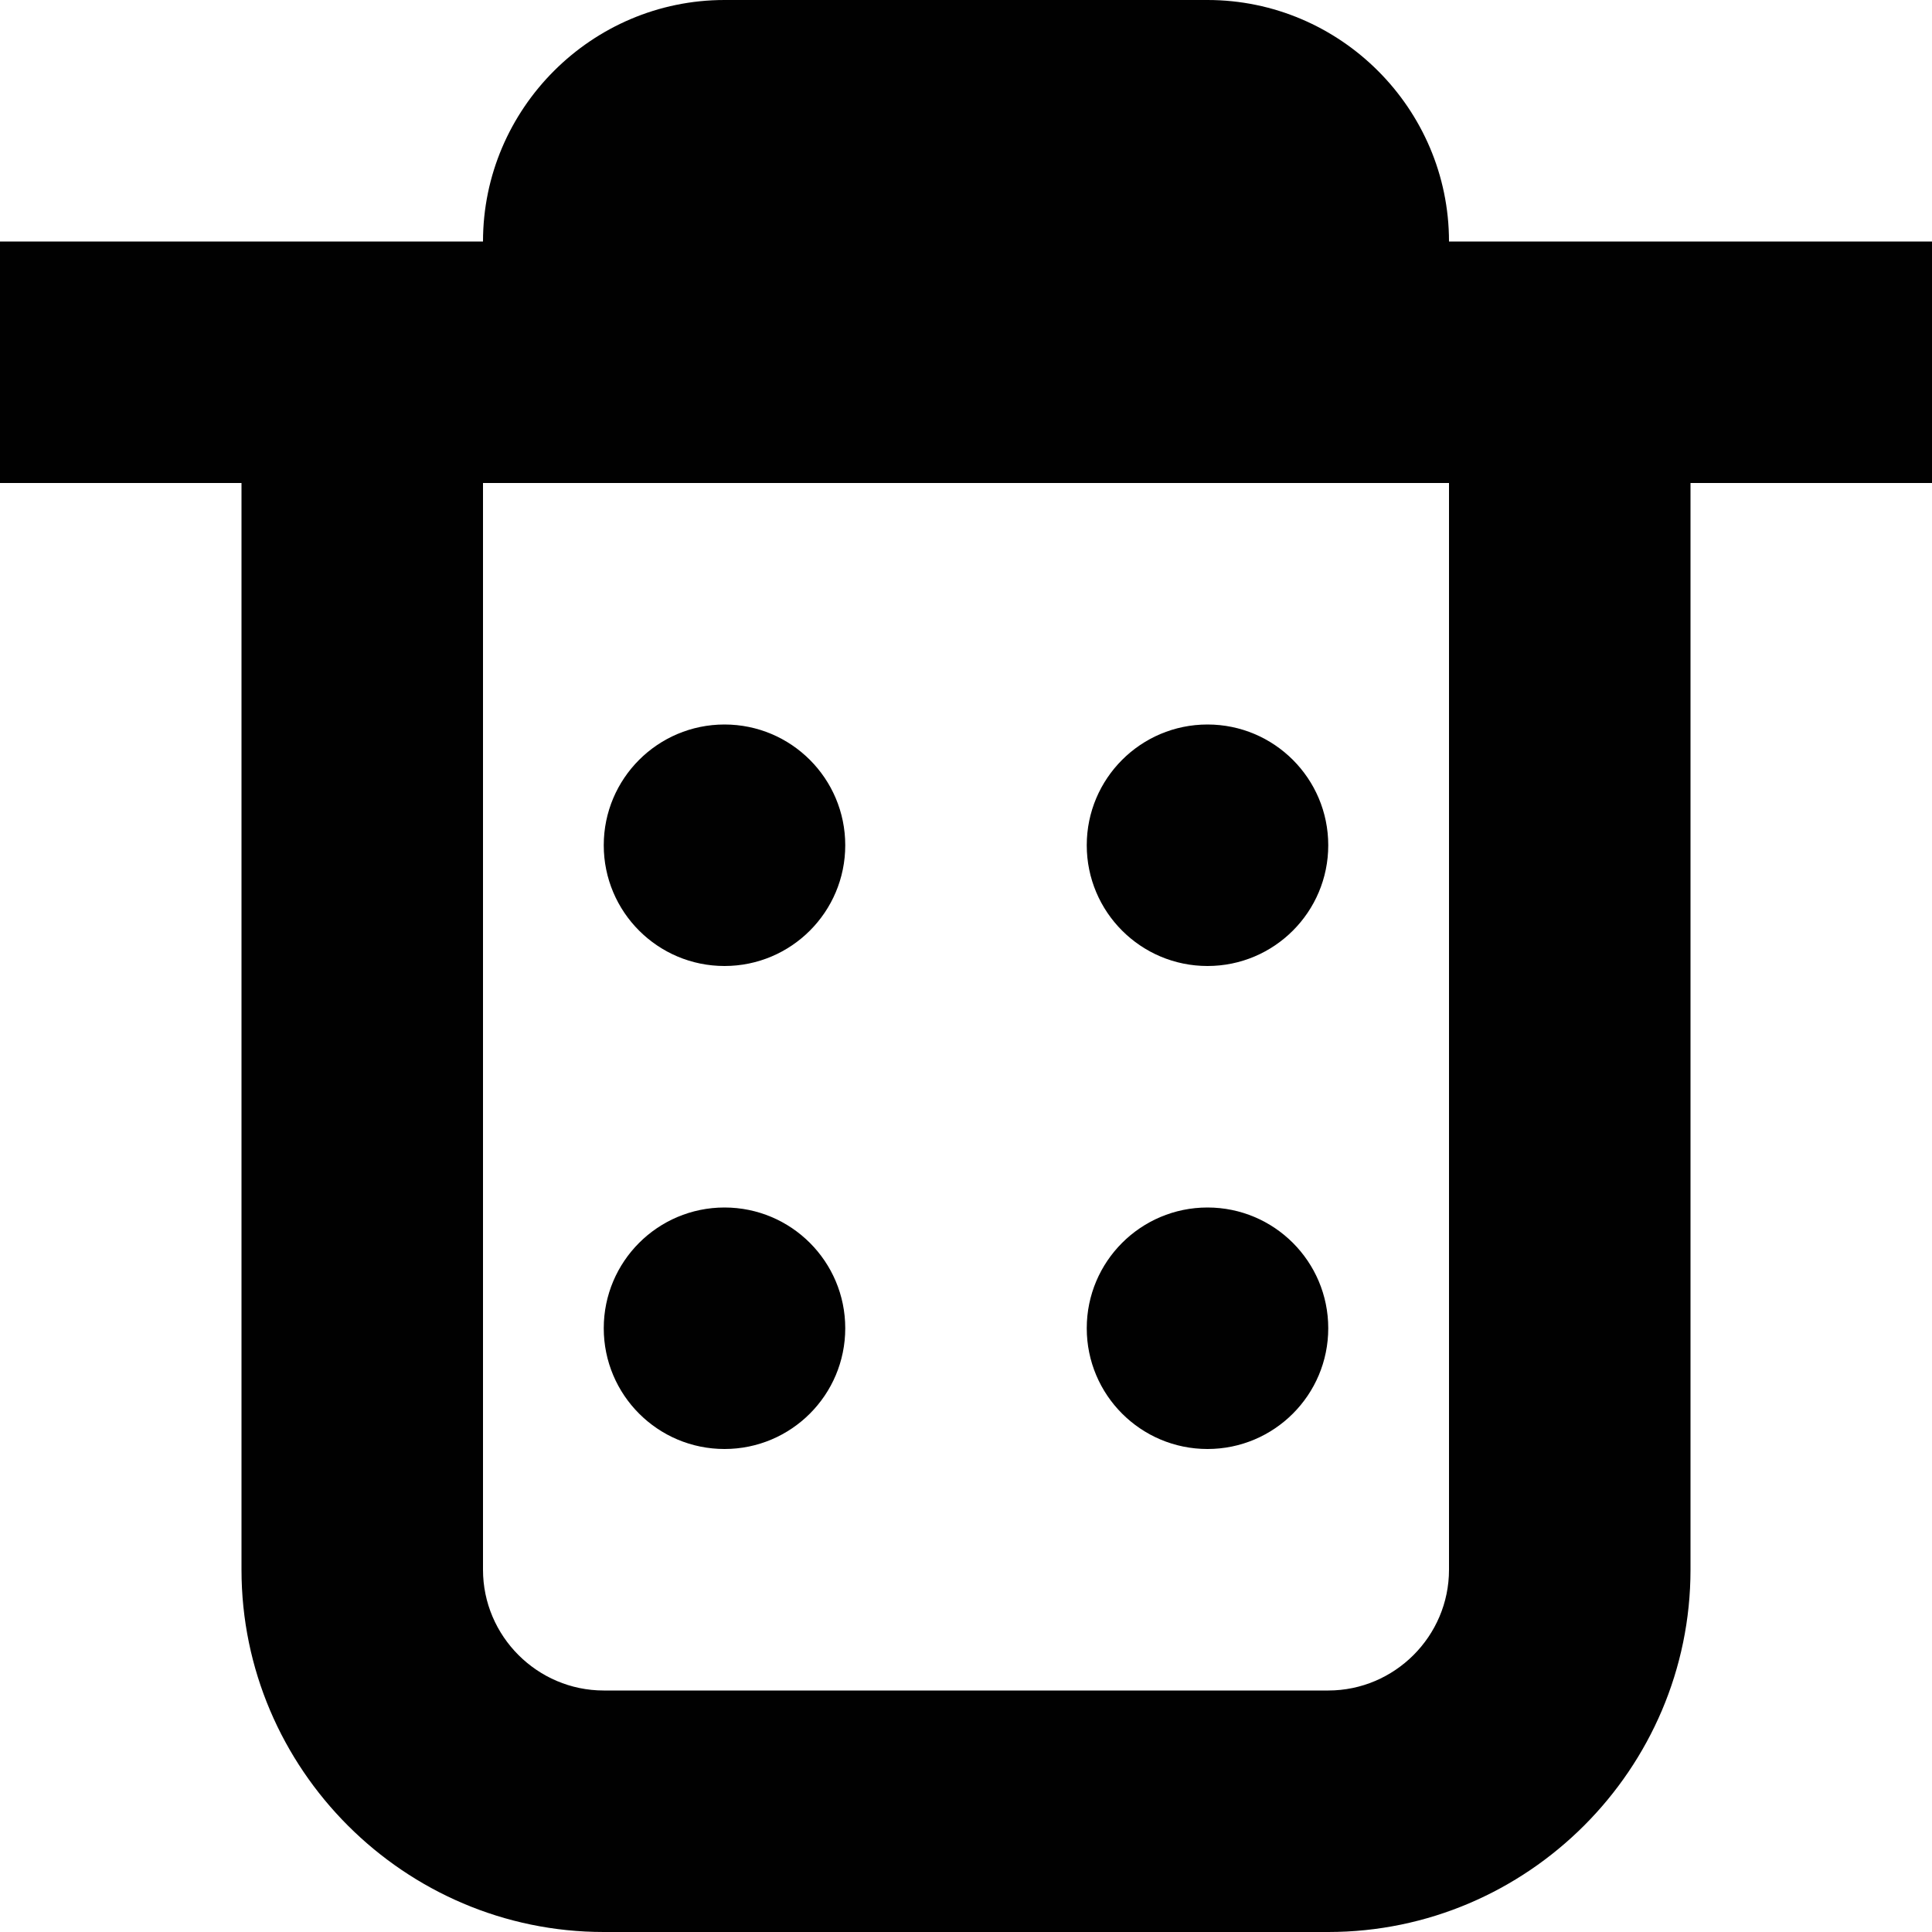 <svg style="enable-background:new 0 0 32 32" xmlns="http://www.w3.org/2000/svg" xml:space="preserve" height="32px" width="32px" version="1.1" y="0px" x="0px" xmlns:xlink="http://www.w3.org/1999/xlink" viewBox="0 0 32 32">	<g fill="#010101">		<path d="m32 4h-8c0-2.2-1.8-4-4-4h-8c-2.2 0-4 1.8-4 4h-8v4h4v18c0 3.3 2.7 6 6 6h12c3.3 0 6-2.7 6-6v-18h4v-4zm-8 22c0 1.1-0.9 2-2 2h-12c-1.1 0-2-0.9-2-2v-18h16v18z"/>		<circle cx="12" r="2" cy="22"/>		<circle cx="12" r="2" cy="14"/>		<circle cx="20" r="2" cy="22"/>		<circle cx="20" r="2" cy="14"/>	</g></svg>